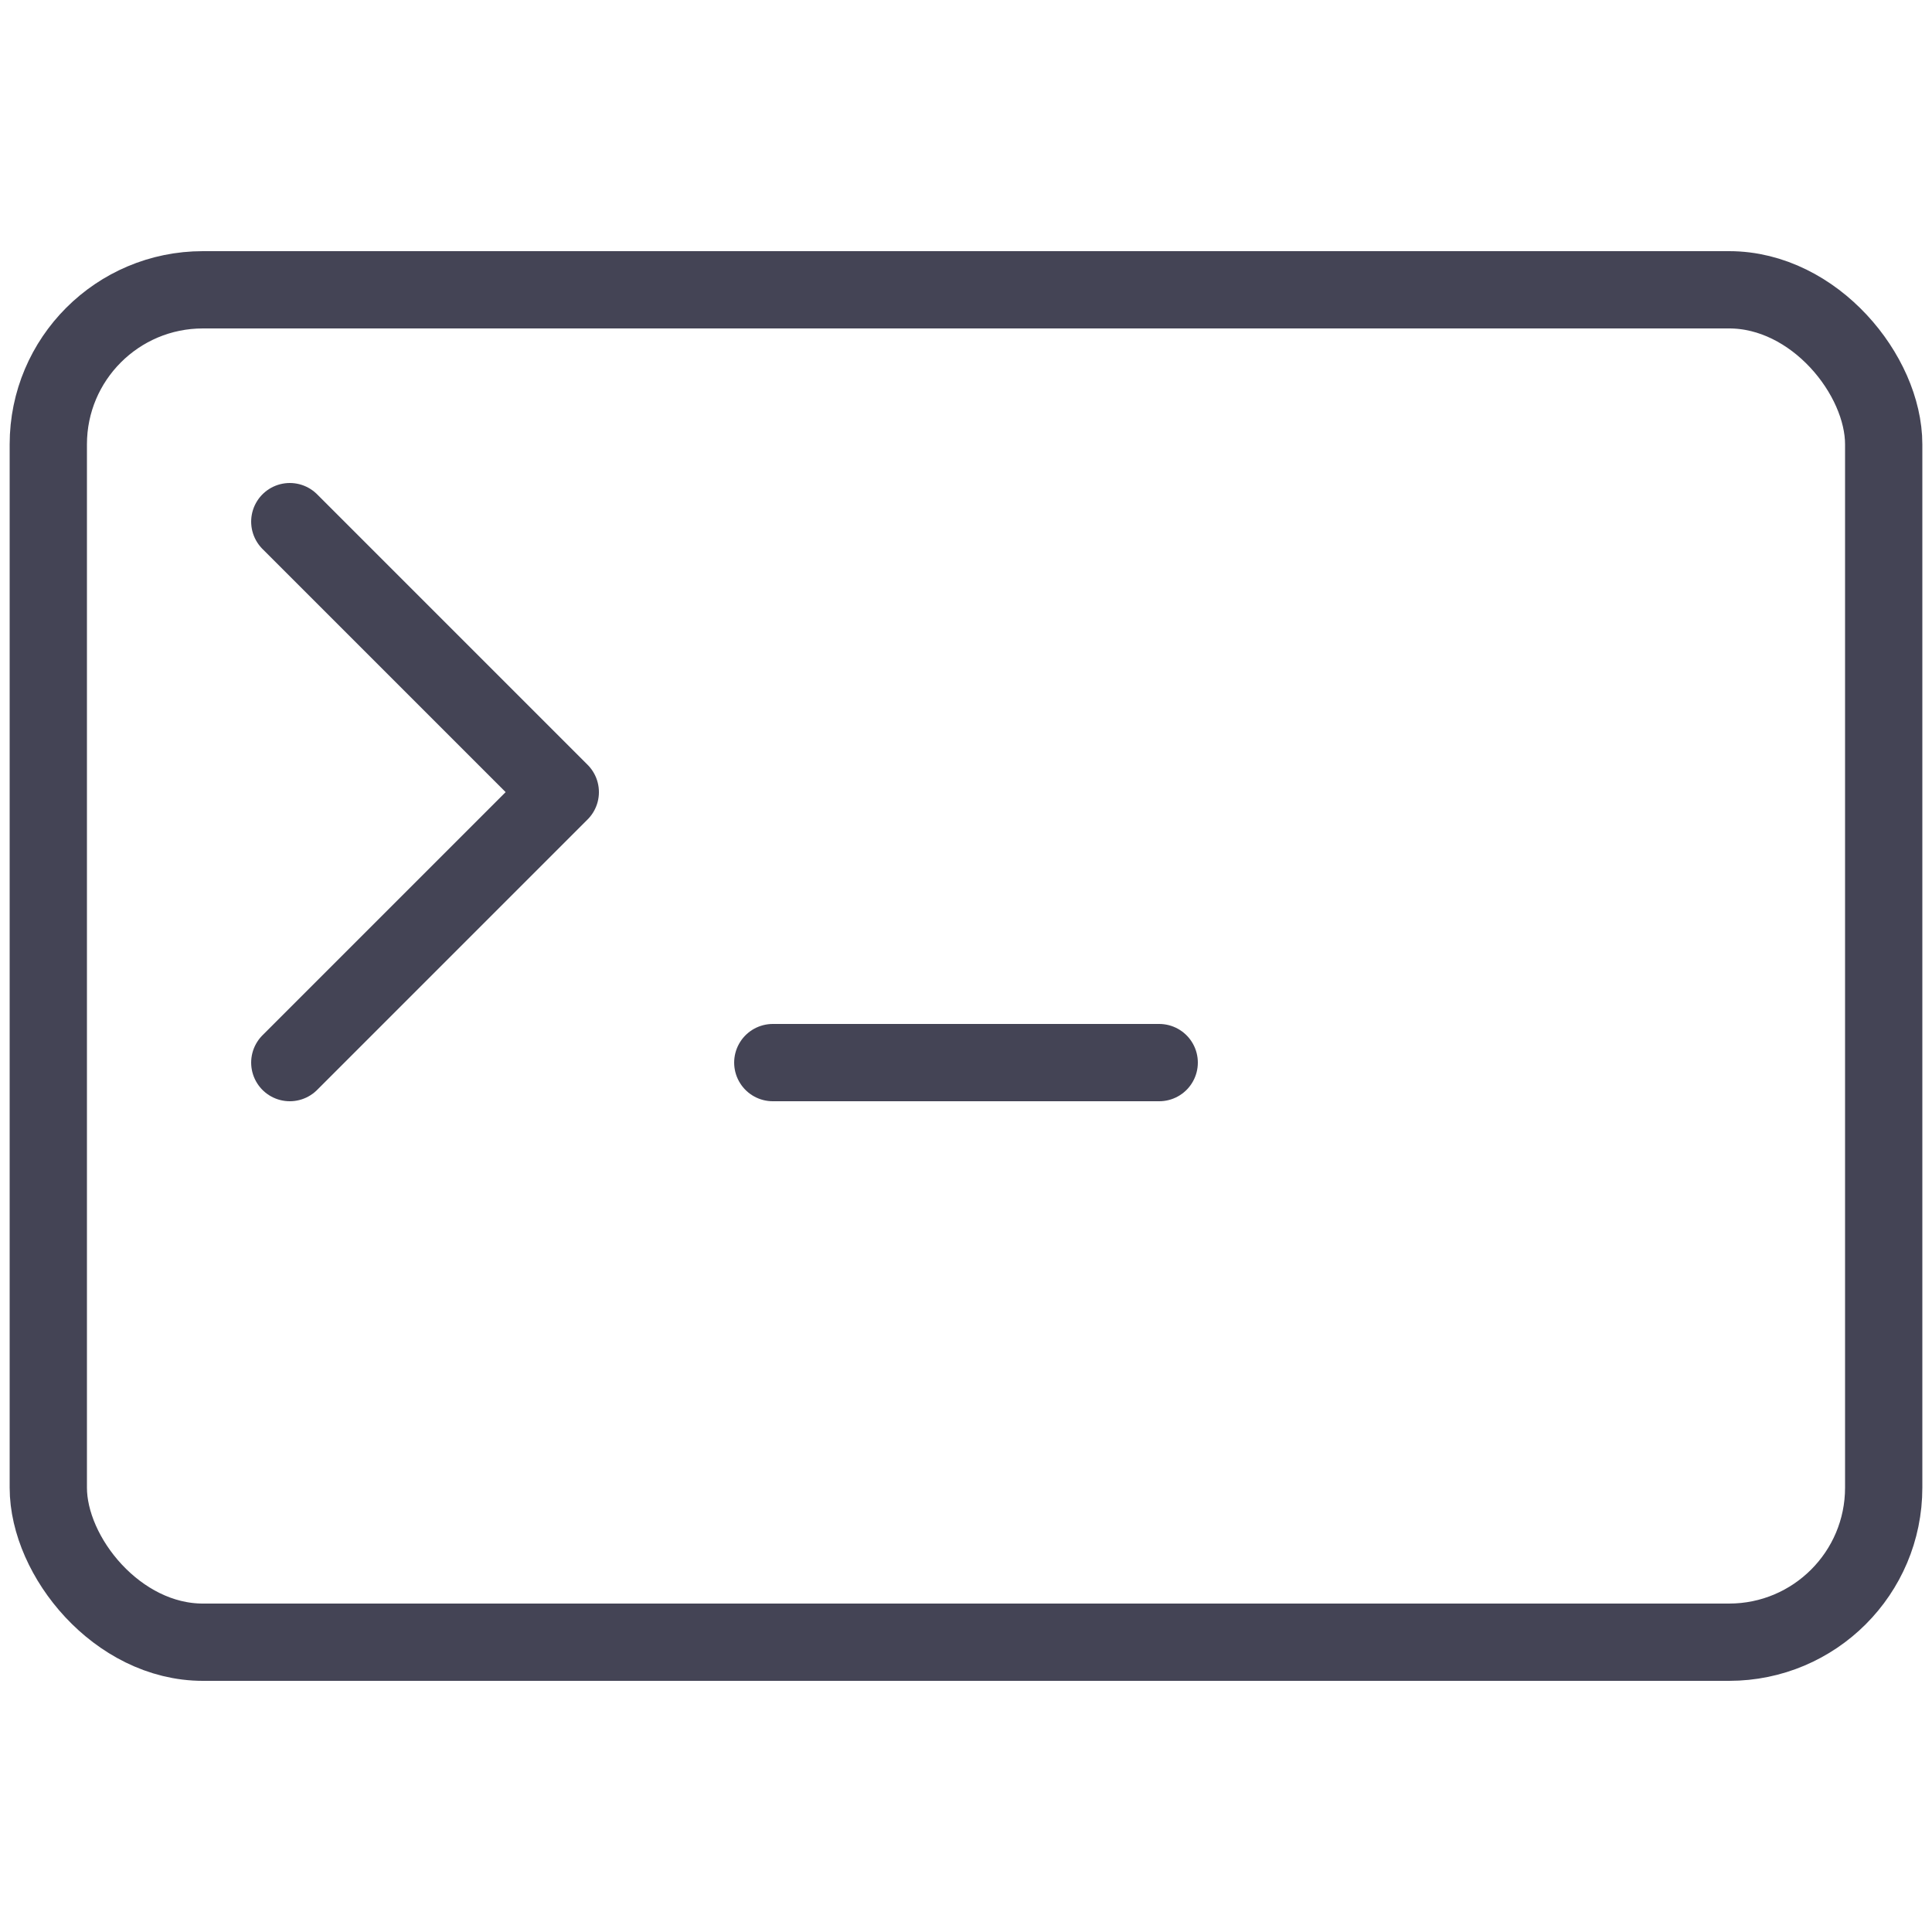 <?xml version="1.0"?>
<svg xmlns="http://www.w3.org/2000/svg" height="100" viewBox="0 0 100 100" width="100">
  <g fill="none" stroke="#445" stroke-linecap="round" stroke-width="4">
    <rect height="70" rx="8" width="95" x="2.5" y="15"/>
    <path d="m15 27l14 14-14 14" stroke-linejoin="round"/>
    <path d="m40 55h20"/>
  </g>
</svg>

